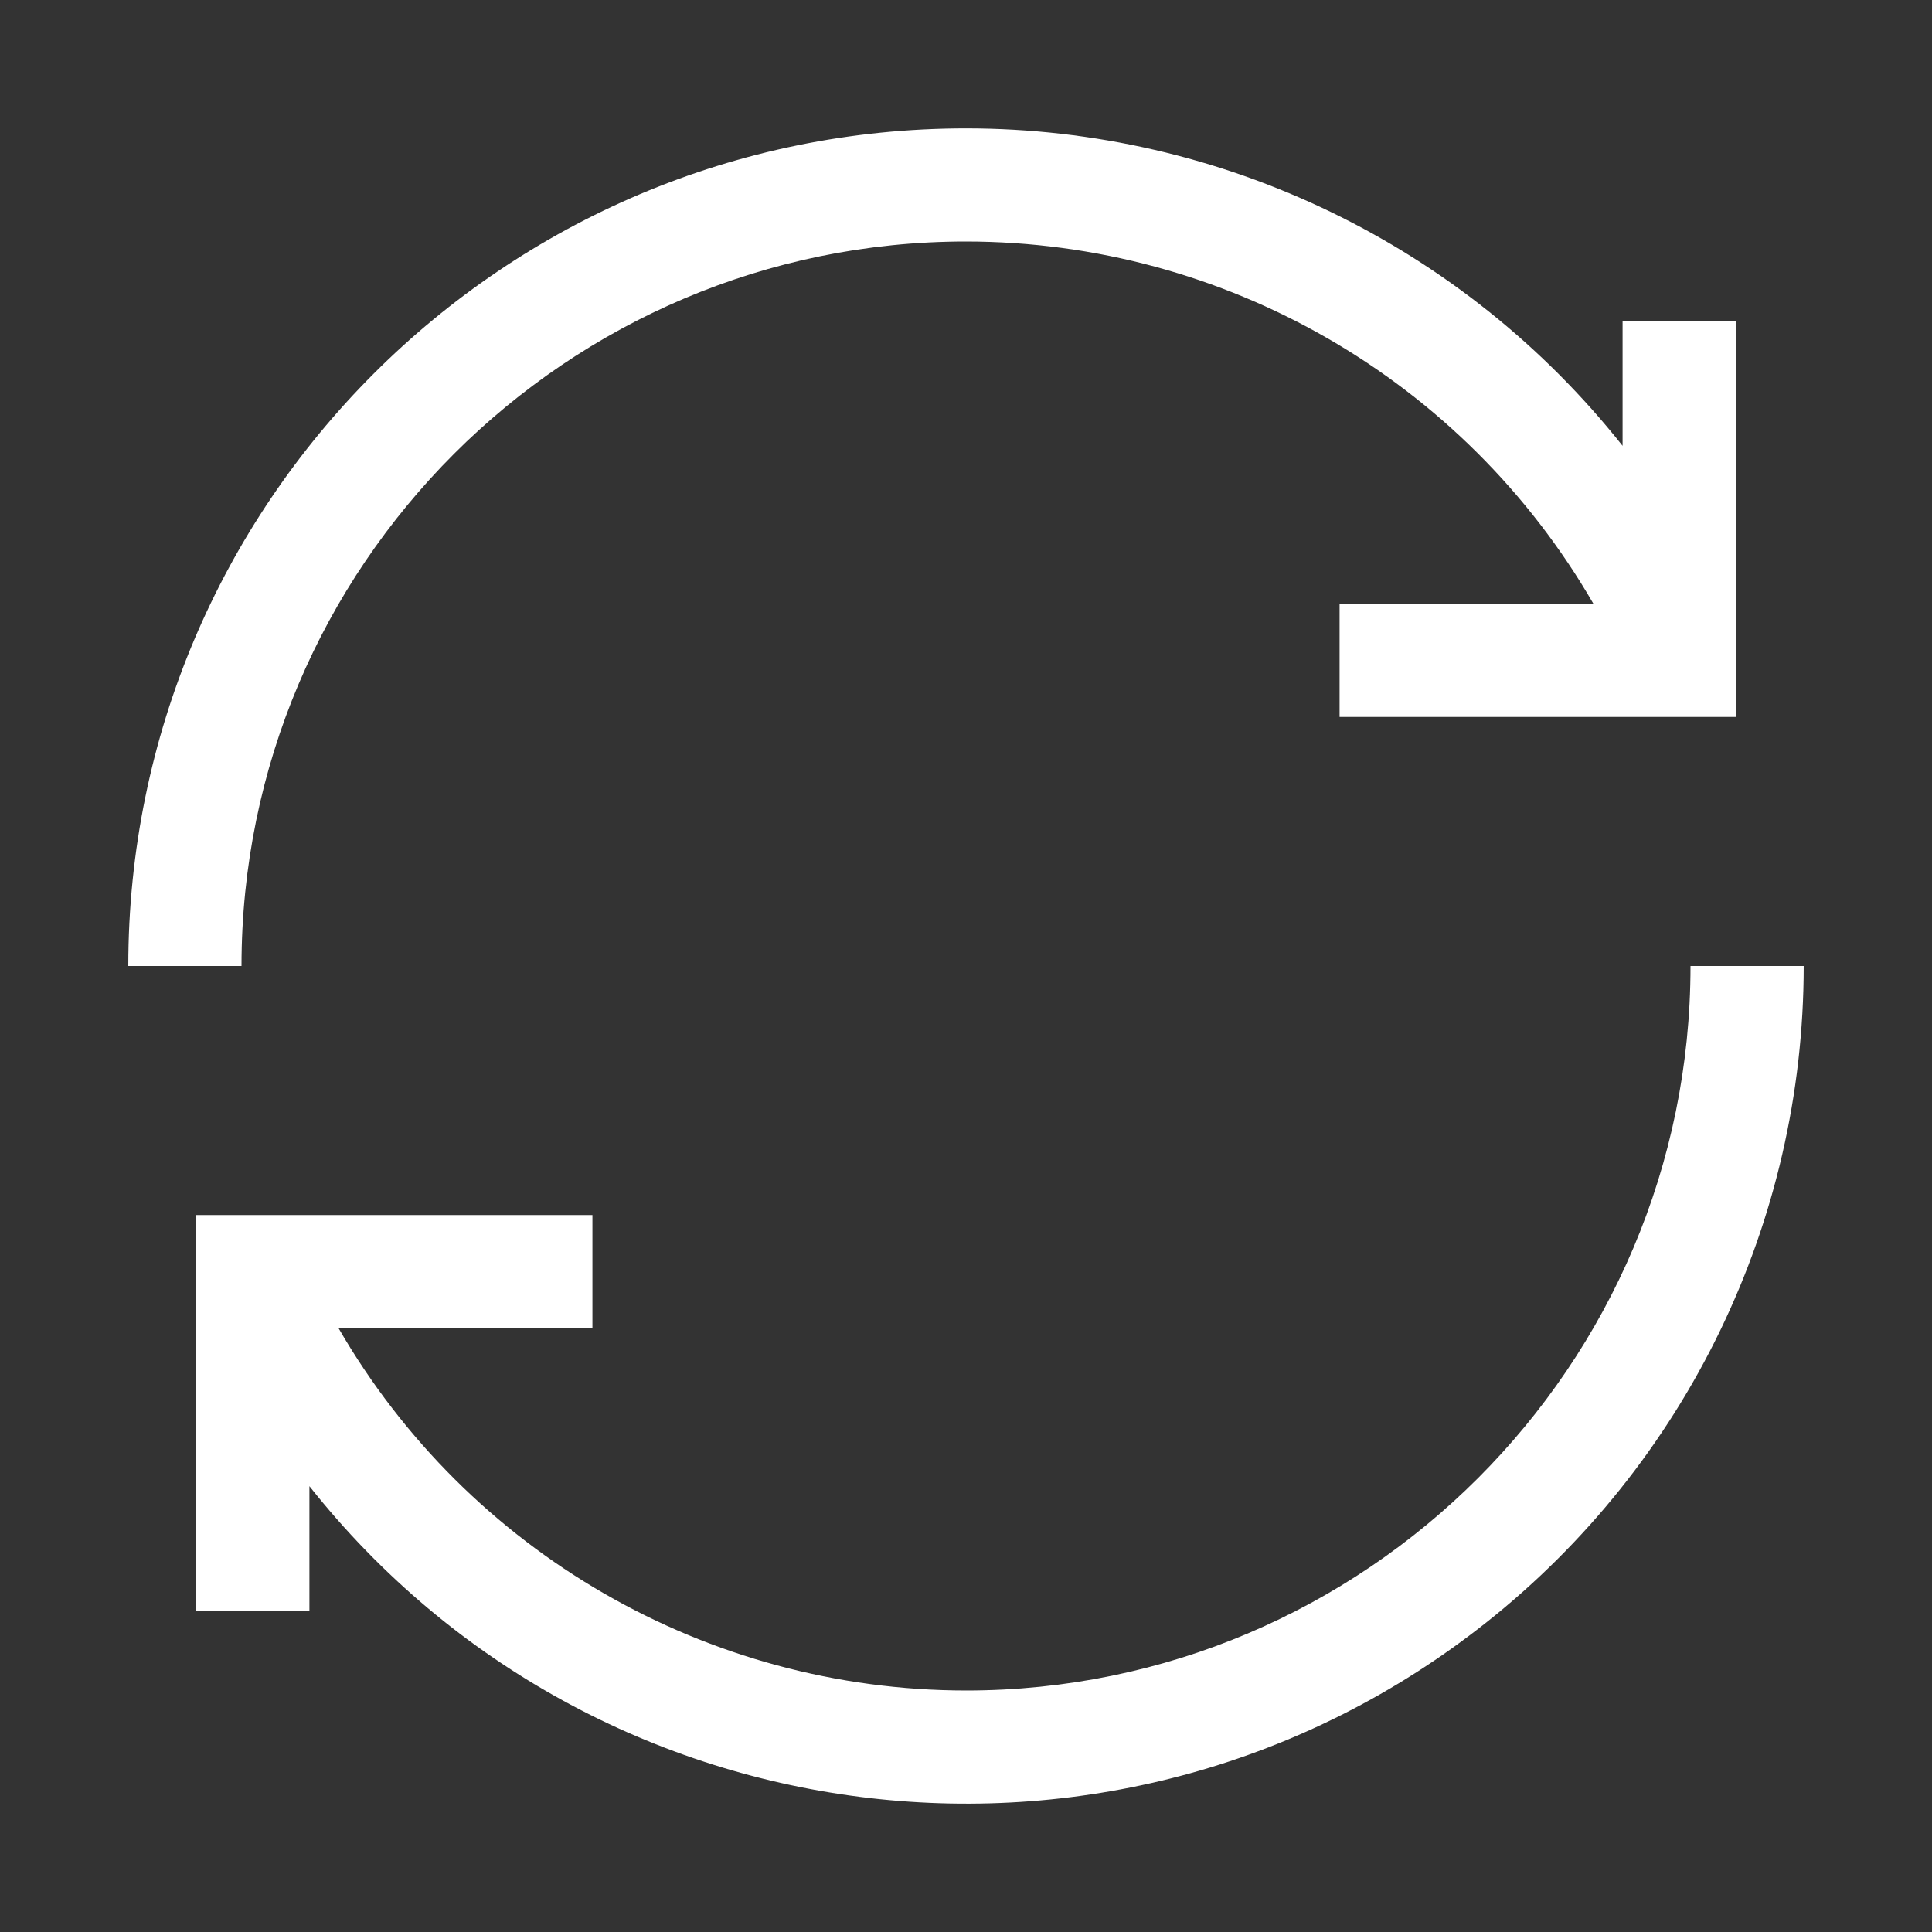 <?xml version="1.0" encoding="utf-8"?>
<!-- Generator: Adobe Illustrator 16.0.0, SVG Export Plug-In . SVG Version: 6.00 Build 0)  -->
<!DOCTYPE svg PUBLIC "-//W3C//DTD SVG 1.1//EN" "http://www.w3.org/Graphics/SVG/1.1/DTD/svg11.dtd">
<svg version="1.1" id="Layer_1" xmlns="http://www.w3.org/2000/svg" xmlns:xlink="http://www.w3.org/1999/xlink" x="0px" y="0px"
	 width="800px" height="800px" viewBox="0 0 800 800" enable-background="new 0 0 800 800" xml:space="preserve">
<rect x="0" y="0" width="800" height="800" fill="#333333" stroke="none"/>
<path fill="#FFFFFF" d="M100,400H53.125C53.142,208.426,208.457,53.139,400.03,53.155c105.934,0.01,206.057,48.425,271.845,131.454
	v-51.797h46.875v164.063H554.688V250h105.109C606.159,157.232,507.158,100.071,400,100C234.578,100,100,234.578,100,400z M700,400
	c0,165.422-134.578,300-300,300c-107.158-0.071-206.16-57.232-259.797-150h105.109v-46.875H81.25v164.063h46.875v-51.797
	c118.974,150.152,337.144,175.429,487.296,56.454C698.45,606.057,746.865,505.934,746.875,400H700z"/>
</svg>
